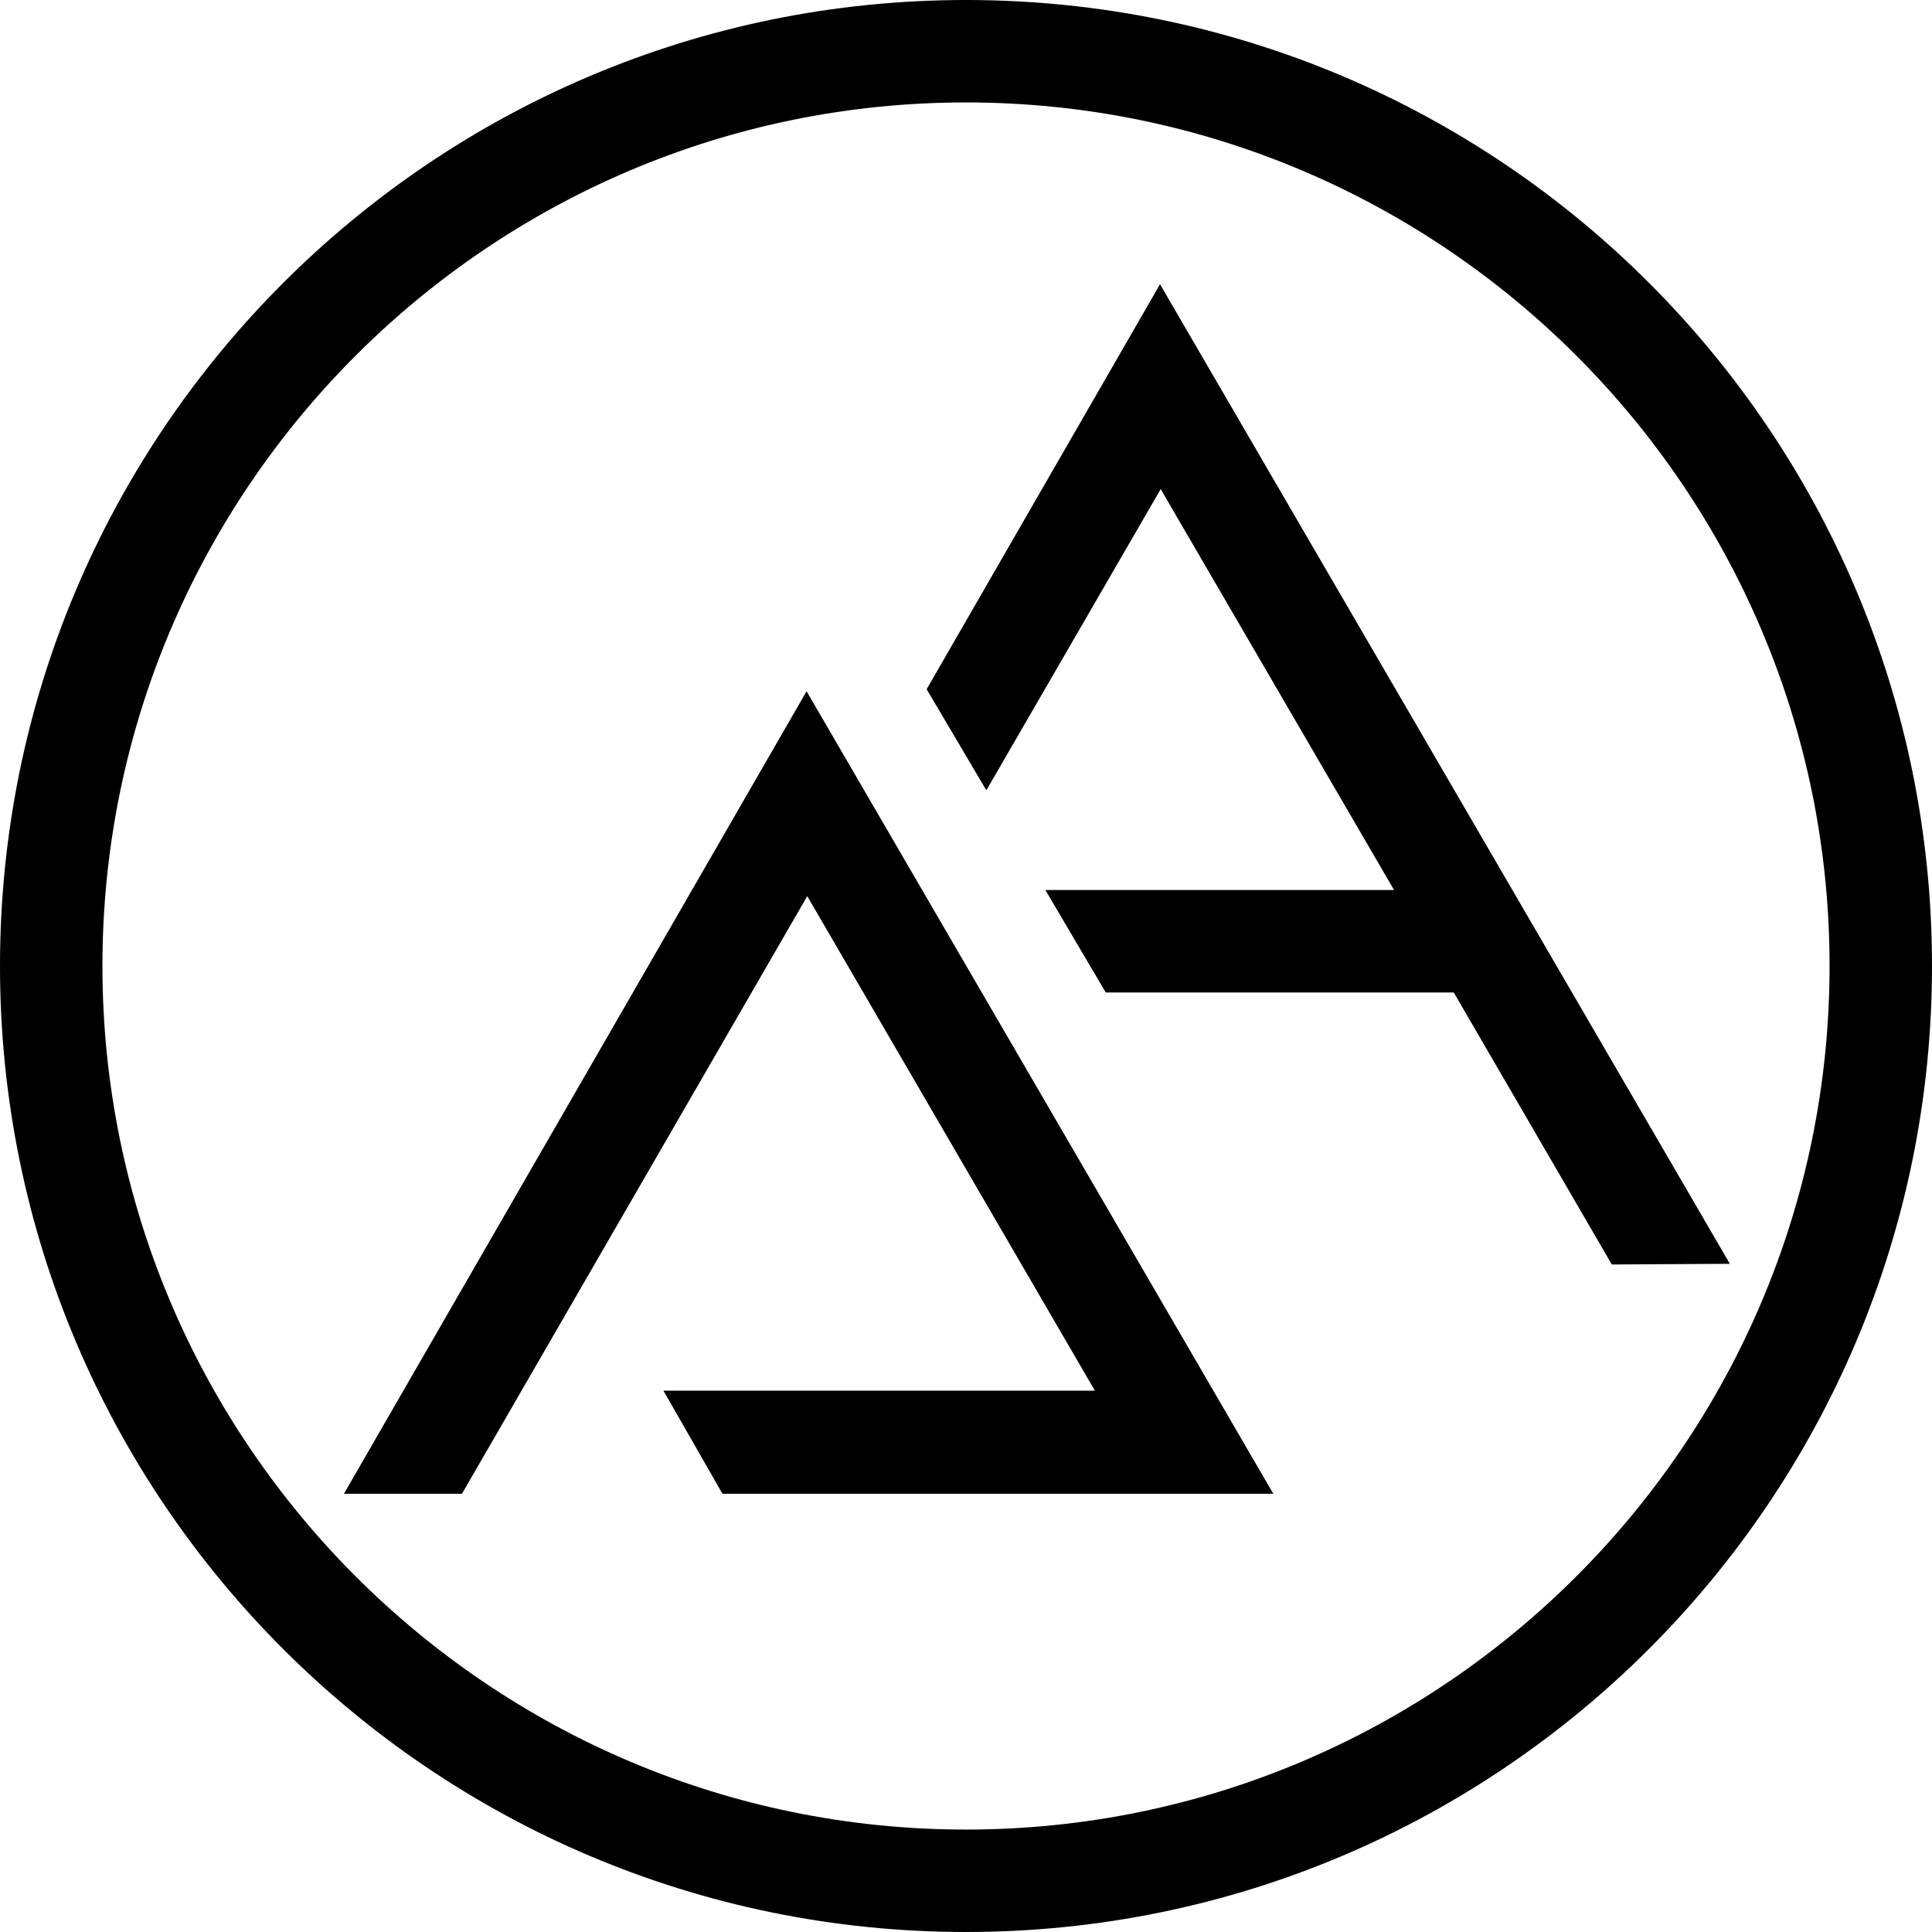 <?xml version="1.0" encoding="UTF-8"?>
<svg id="a" xmlns="http://www.w3.org/2000/svg" version="1.1" viewBox="0 0 284.8 284.8">
  <!-- Generator: Adobe Illustrator 29.7.1, SVG Export Plug-In . SVG Version: 2.1.1 Build 8)  -->
  <path d="M142.4,15.1c70.2,0,127.3,57.1,127.3,127.3s-57.1,127.3-127.3,127.3S15.1,212.6,15.1,142.4,72.2,15.1,142.4,15.1M142.4,0C63.8,0,0,63.8,0,142.4s63.8,142.4,142.4,142.4,142.4-63.8,142.4-142.4S221.1,0,142.4,0h0Z"/>
  <polygon points="187.7 220.2 106.5 220.2 97.8 205 161.4 205 119 132.1 68.1 220.2 50.7 220.2 118.9 101.9 187.7 220.2"/>
  <polygon points="171 41.9 136.6 101.6 145.4 116.5 171.1 72.1 205.5 131.2 154.1 131.2 163 146.3 214.3 146.3 237.6 186.4 255 186.3 171 41.9"/>
</svg>